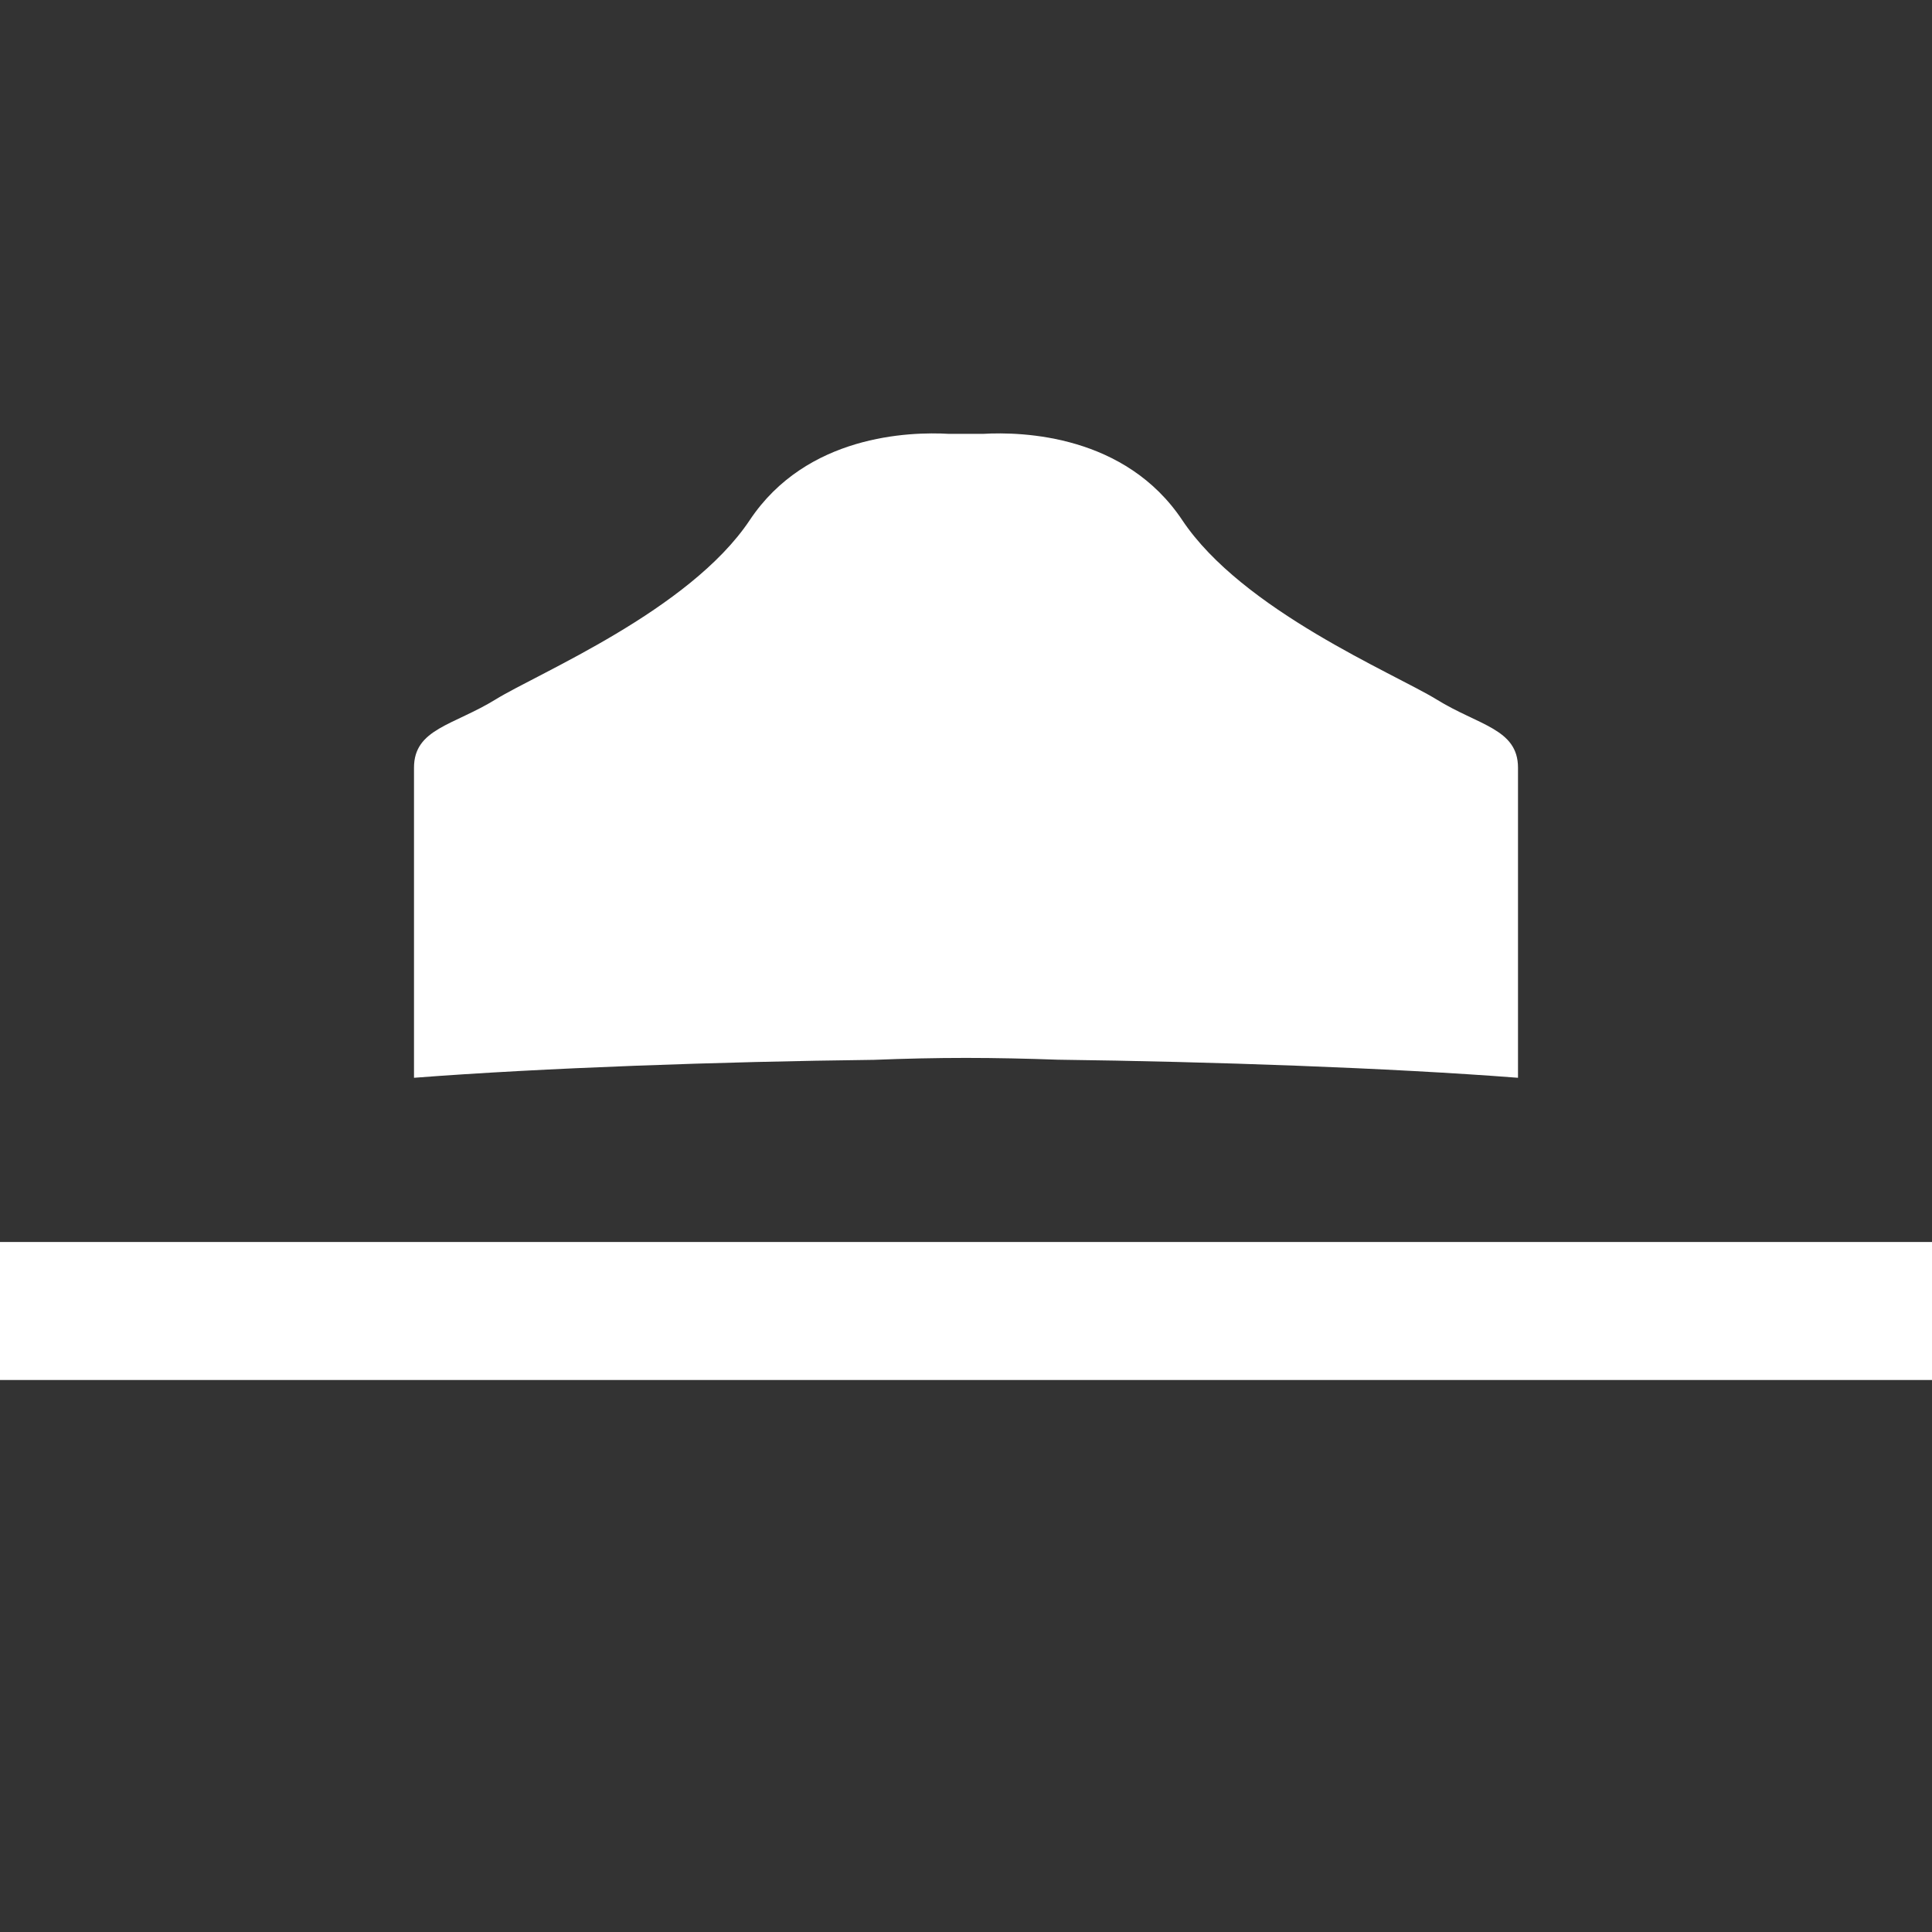 <?xml version="1.0" encoding="utf-8"?>
<!-- Generator: Adobe Illustrator 22.0.1, SVG Export Plug-In . SVG Version: 6.00 Build 0)  -->
<svg version="1.1" id="Layer_1_1_" xmlns="http://www.w3.org/2000/svg" xmlns:xlink="http://www.w3.org/1999/xlink" x="0px" y="0px"
	 width="14px" height="14px" viewBox="0 0 14 14" enable-background="new 0 0 14 14" xml:space="preserve">
<rect x="0" y="0" width="14" height="14" fill="#333333" stroke="none"/>
<path fill="#FFFFFF" d="M10.409,5.068c-0.308-0.189-1.406-0.645-1.842-1.299C8.155,3.152,7.413,3.127,7.122,3.144H6.878
	C6.587,3.127,5.844,3.152,5.433,3.769c-0.436,0.654-1.535,1.11-1.841,1.299C3.285,5.257,3,5.281,3,5.563v0.744V7.81
	c0.933-0.072,2.224-0.117,3.334-0.13C6.558,7.671,6.782,7.666,7,7.666c0.219,0,0.441,0.005,0.665,0.013
	C8.777,7.693,10.069,7.738,11,7.81V6.307V5.563C11,5.281,10.714,5.257,10.409,5.068z"/>
<rect fill="#FFFFFF" y="9" width="14" height="1"/>
</svg>
